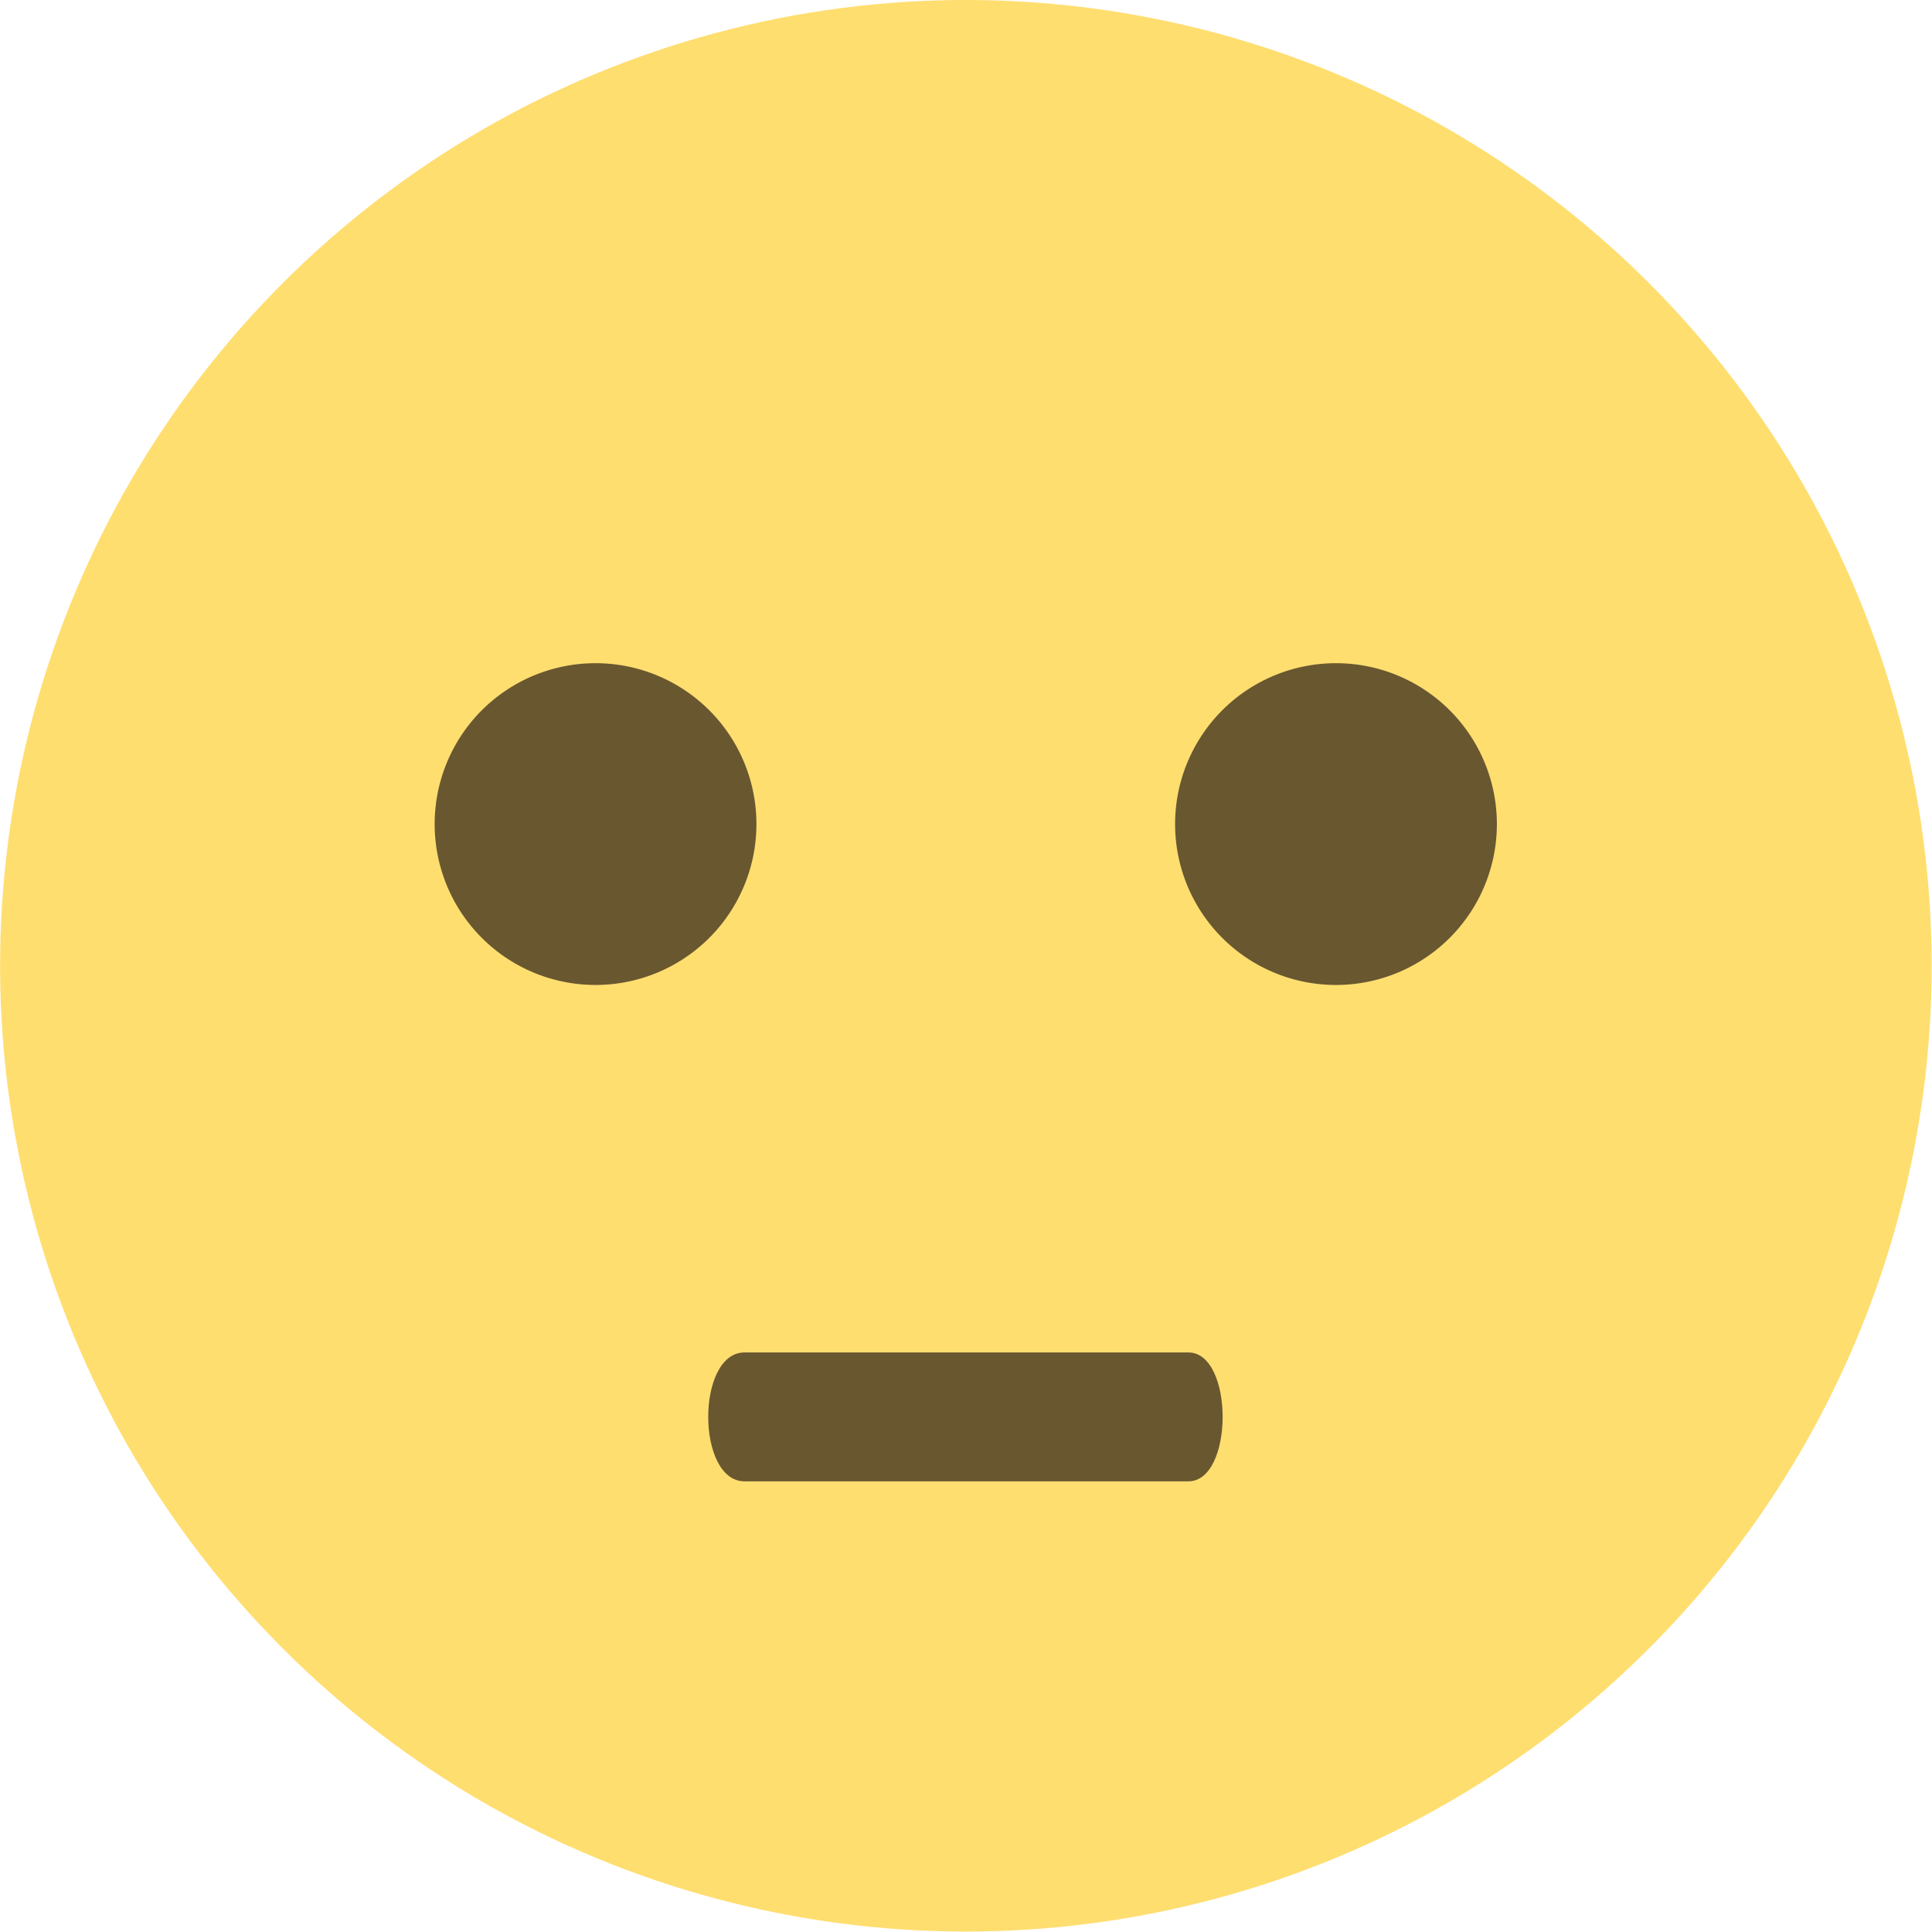 <svg xmlns="http://www.w3.org/2000/svg" viewBox="0 0 42.27 42.27"><defs><style>.cls-1{fill:#ffde70;}.cls-2{fill:#695730;}</style></defs><g id="Calque_2" data-name="Calque 2"><g id="Layer_1" data-name="Layer 1"><circle class="cls-1" cx="21.13" cy="21.13" r="21.13" transform="translate(-8.75 21.13) rotate(-45)"/><path class="cls-2" d="M13,14.51A3.52,3.52,0,1,1,9.51,18,3.52,3.52,0,0,1,13,14.51Z"/><path class="cls-2" d="M29.23,14.51A3.52,3.52,0,1,1,25.71,18,3.52,3.52,0,0,1,29.23,14.51Z"/><path class="cls-2" d="M26,32.41H16.29c-1.06,0-1.06-2.82,0-2.82H26C27,29.59,27,32.41,26,32.41Z"/></g></g></svg>